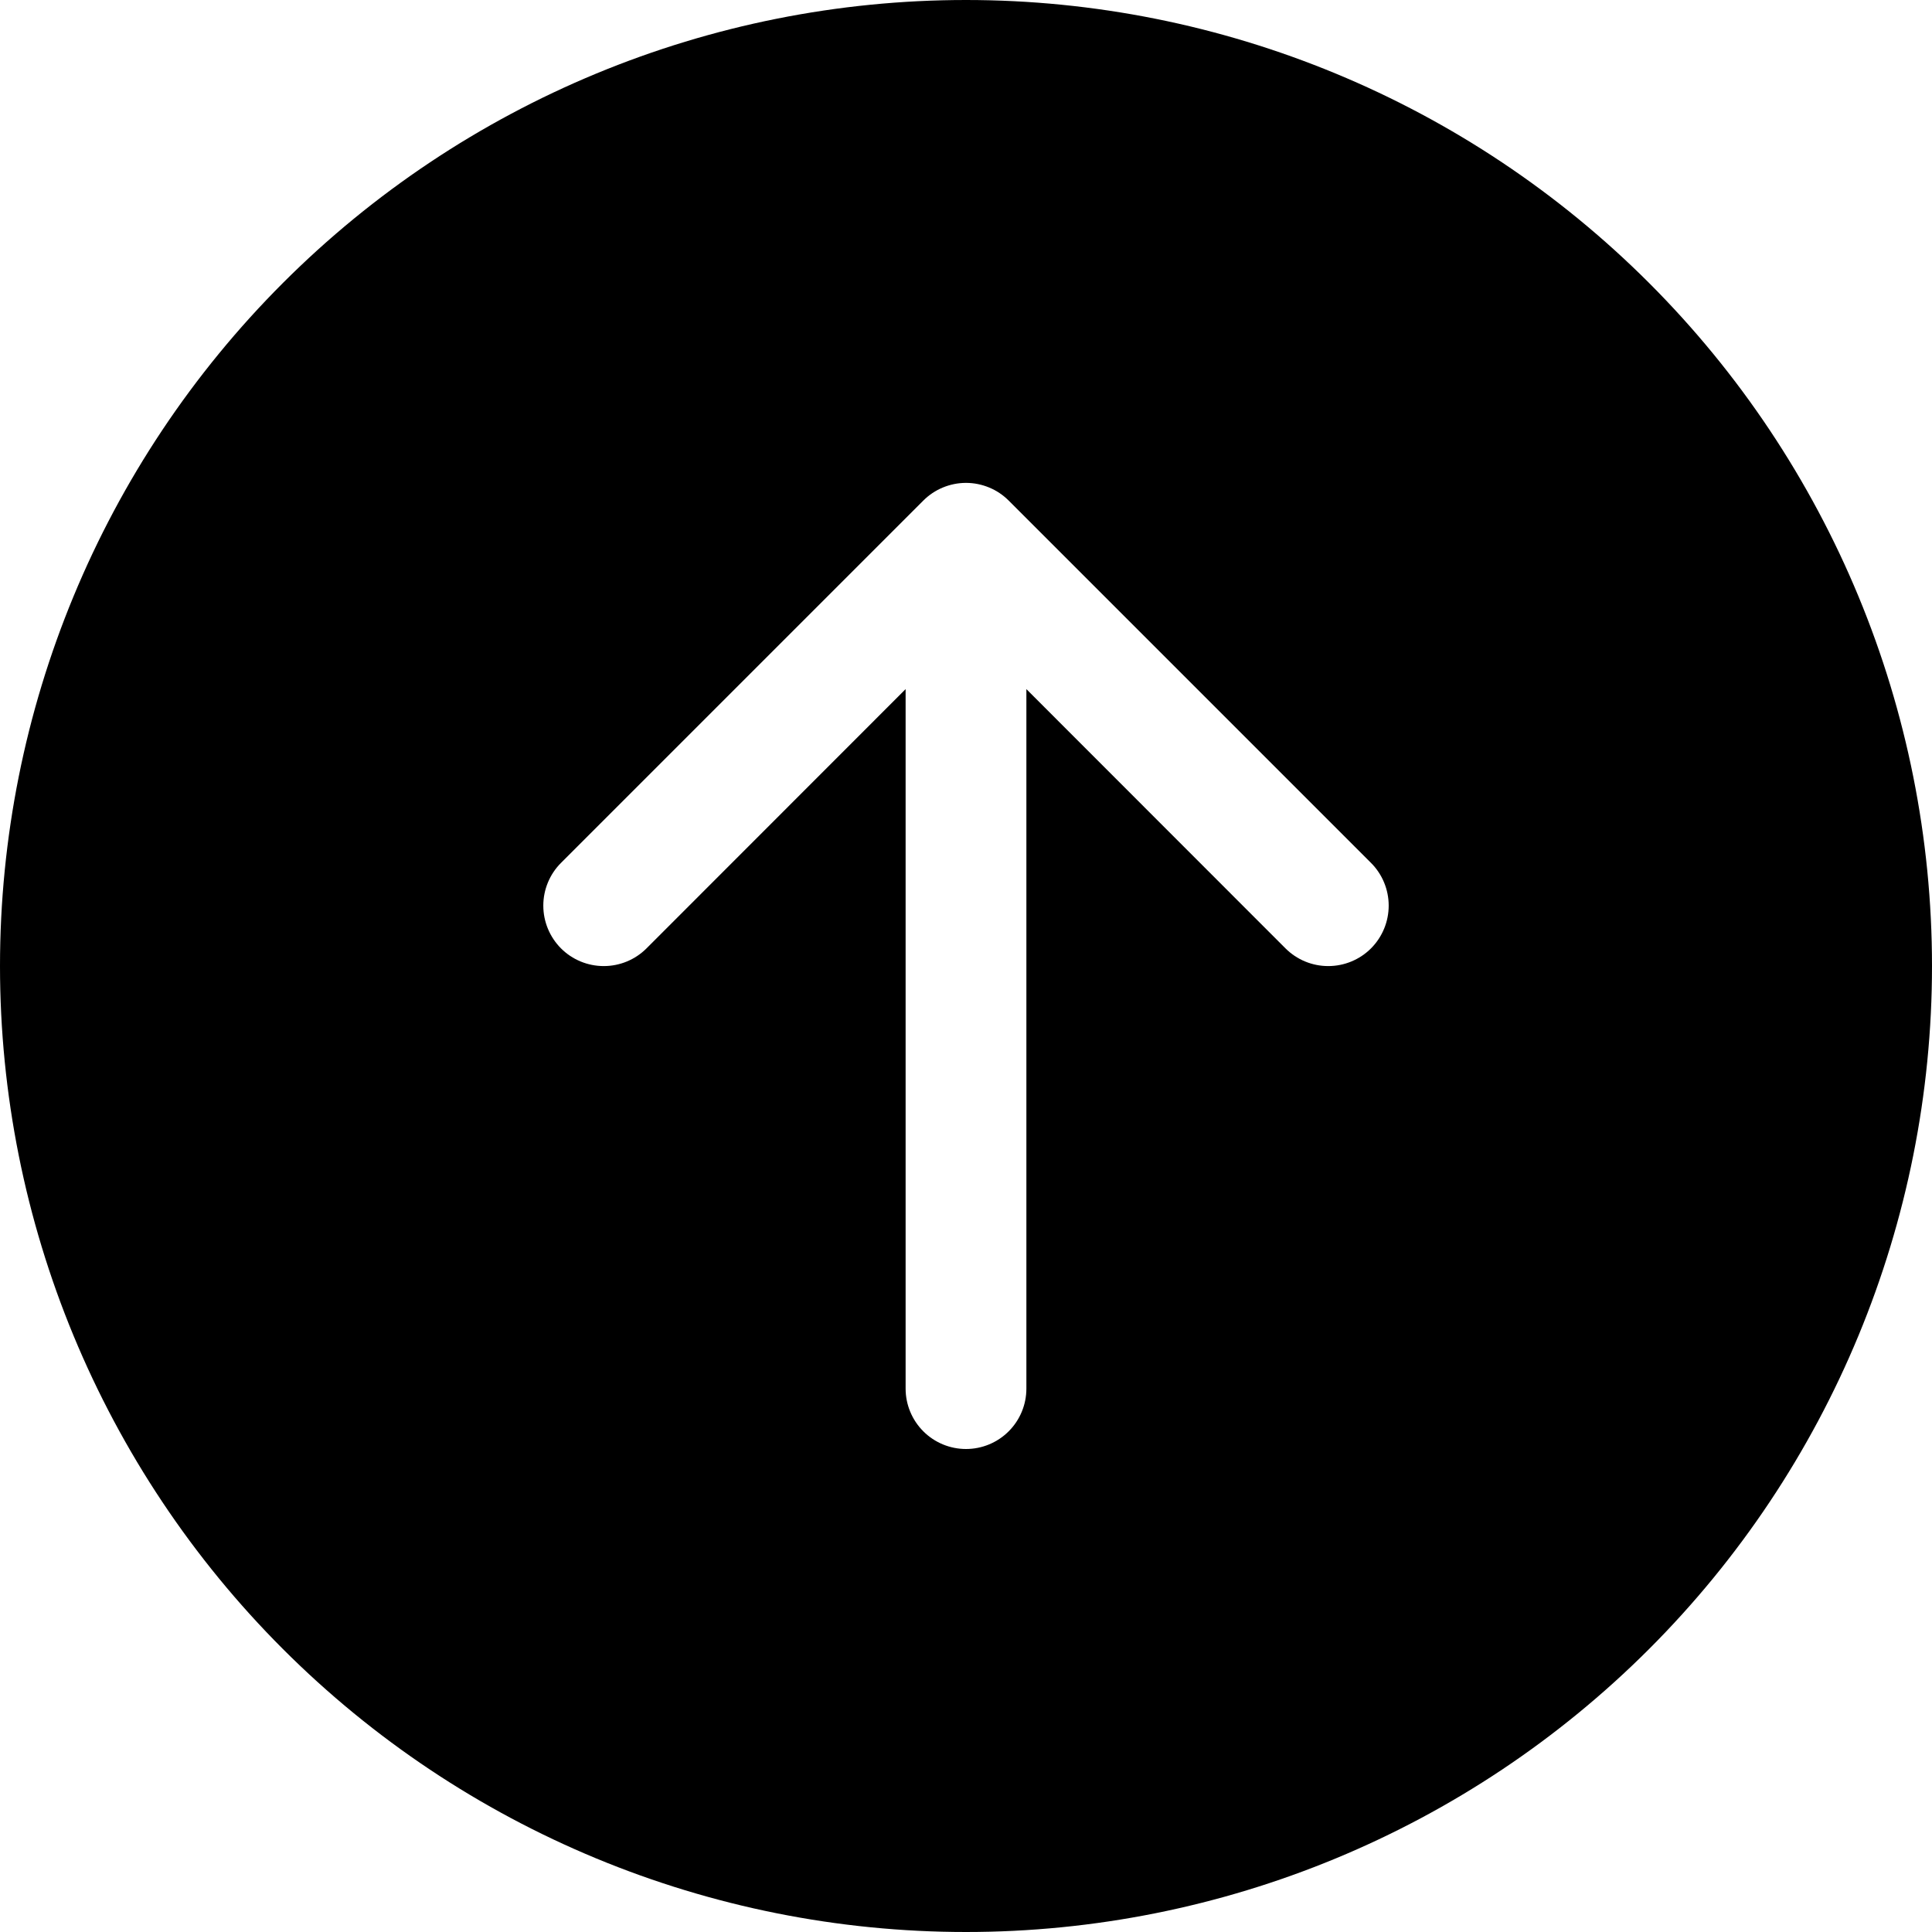 <svg width="51" height="51" viewBox="0 0 51 51" fill="none" xmlns="http://www.w3.org/2000/svg">
<path d="M1.58542e-06 25.5C9.94174e-07 18.737 2.687 12.251 7.469 7.469C12.251 2.687 18.737 -9.94175e-07 25.5 -1.58542e-06C32.263 -2.17666e-06 38.749 2.687 43.531 7.469C48.313 12.251 51 18.737 51 25.5C51 32.263 48.313 38.749 43.531 43.531C38.749 48.313 32.263 51 25.5 51C18.737 51 12.251 48.313 7.469 43.531C2.687 38.749 2.17666e-06 32.263 1.58542e-06 25.5ZM23.906 36.656C23.906 37.079 24.074 37.484 24.373 37.783C24.672 38.082 25.077 38.25 25.5 38.25C25.923 38.25 26.328 38.082 26.627 37.783C26.926 37.484 27.094 37.079 27.094 36.656L27.094 18.191L33.934 25.035C34.233 25.334 34.639 25.502 35.062 25.502C35.486 25.502 35.892 25.334 36.191 25.035C36.49 24.735 36.658 24.329 36.658 23.906C36.658 23.483 36.49 23.077 36.191 22.778L26.628 13.215C26.48 13.067 26.305 12.949 26.111 12.869C25.917 12.789 25.71 12.747 25.5 12.747C25.29 12.747 25.083 12.789 24.889 12.869C24.695 12.949 24.52 13.067 24.372 13.215L14.809 22.778C14.51 23.077 14.342 23.483 14.342 23.906C14.342 24.329 14.51 24.735 14.809 25.035C15.108 25.334 15.514 25.502 15.938 25.502C16.361 25.502 16.767 25.334 17.066 25.035L23.906 18.191L23.906 36.656Z" fill="black"/>
</svg>
